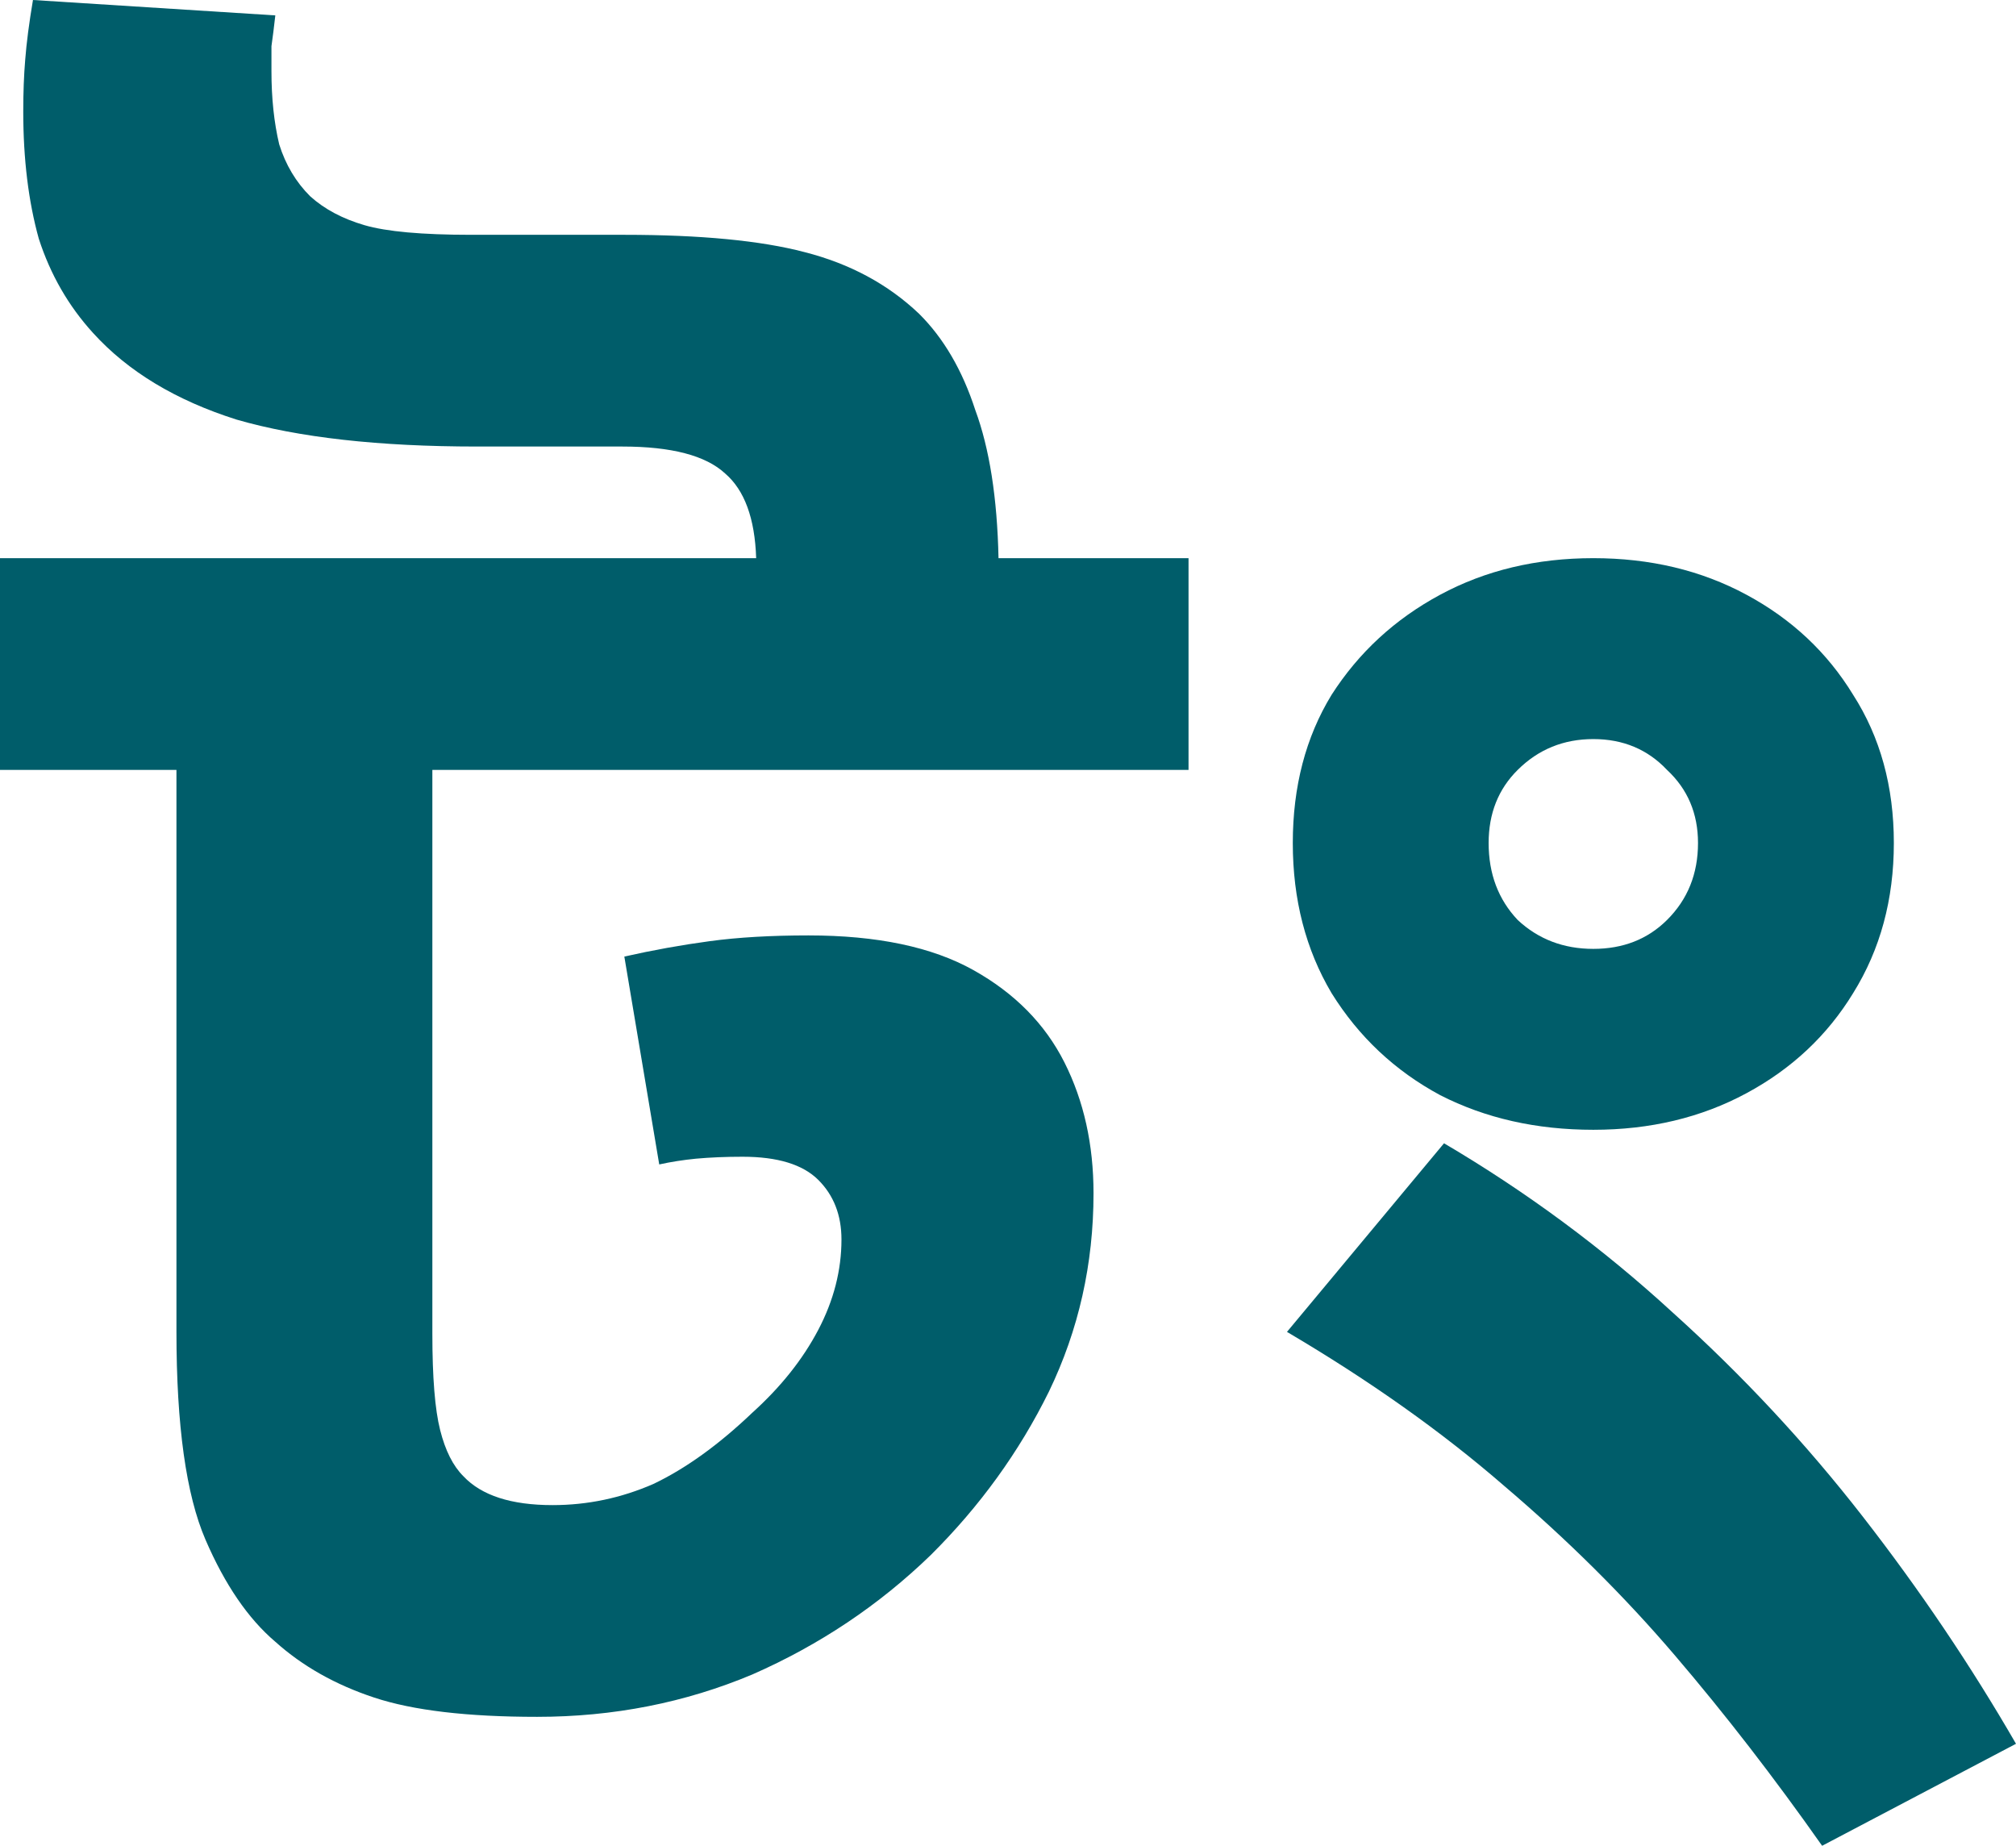 <svg width="71" height="65" viewBox="0 0 71 65" fill="none" xmlns="http://www.w3.org/2000/svg">
<path d="M41.858 19.656V27.112H15.227V46.971C15.227 48.507 15.318 49.637 15.501 50.36C15.683 51.083 15.956 51.625 16.32 51.986C16.957 52.664 18.004 53.003 19.461 53.003C20.69 53.003 21.874 52.755 23.012 52.258C24.15 51.715 25.311 50.879 26.494 49.75C27.496 48.846 28.27 47.874 28.816 46.835C29.362 45.796 29.635 44.734 29.635 43.65C29.635 42.791 29.362 42.091 28.816 41.548C28.27 41.006 27.382 40.735 26.153 40.735C25.561 40.735 25.015 40.758 24.514 40.803C24.059 40.848 23.626 40.916 23.217 41.006L21.988 33.686C22.989 33.46 23.991 33.279 24.992 33.144C25.994 33.008 27.154 32.941 28.474 32.941C30.887 32.941 32.822 33.347 34.279 34.161C35.735 34.974 36.805 36.058 37.488 37.414C38.171 38.77 38.512 40.306 38.512 42.023C38.512 44.508 37.989 46.835 36.942 49.004C35.895 51.128 34.506 53.048 32.776 54.765C30.956 56.528 28.861 57.928 26.494 58.968C24.127 59.962 21.601 60.459 18.915 60.459C16.456 60.459 14.544 60.233 13.179 59.781C11.813 59.329 10.652 58.674 9.696 57.815C8.74 57.002 7.921 55.805 7.238 54.223C6.555 52.642 6.214 50.202 6.214 46.903V27.112H0V19.656H41.858ZM26.631 19.656C26.585 18.255 26.221 17.261 25.538 16.674C24.855 16.041 23.649 15.725 21.919 15.725H16.798C13.338 15.725 10.516 15.408 8.331 14.776C6.191 14.098 4.507 13.081 3.278 11.726C2.413 10.777 1.775 9.67 1.366 8.405C1.002 7.094 0.819 5.603 0.819 3.931C0.819 3.253 0.842 2.643 0.888 2.101C0.933 1.514 1.024 0.813 1.161 0L9.696 0.542C9.651 0.949 9.605 1.31 9.56 1.627C9.56 1.943 9.56 2.237 9.56 2.508C9.56 3.457 9.651 4.315 9.833 5.083C10.06 5.806 10.425 6.416 10.925 6.913C11.426 7.365 12.063 7.704 12.837 7.93C13.611 8.156 14.863 8.269 16.593 8.269H21.988C24.673 8.269 26.79 8.472 28.338 8.879C29.931 9.286 31.274 10.009 32.367 11.048C33.232 11.906 33.892 13.036 34.347 14.437C34.848 15.793 35.121 17.532 35.166 19.656H26.631Z" fill="#005D6A"/>
<path d="M50.856 40.261C53.77 41.978 56.456 43.966 58.914 46.225C61.372 48.439 63.603 50.834 65.606 53.41C67.609 55.985 69.407 58.651 71 61.408L64.172 65C62.487 62.605 60.757 60.368 58.982 58.29C57.207 56.211 55.204 54.223 52.973 52.325C50.788 50.428 48.239 48.62 45.325 46.903L50.856 40.261ZM45.53 29.687C45.53 27.699 45.985 25.959 46.896 24.468C47.852 22.977 49.126 21.802 50.72 20.944C52.313 20.085 54.111 19.656 56.114 19.656C58.117 19.656 59.915 20.085 61.508 20.944C63.102 21.802 64.354 22.977 65.264 24.468C66.22 25.959 66.698 27.699 66.698 29.687C66.698 31.675 66.22 33.438 65.264 34.974C64.354 36.465 63.102 37.64 61.508 38.498C59.915 39.357 58.117 39.786 56.114 39.786C54.111 39.786 52.313 39.38 50.72 38.566C49.126 37.708 47.852 36.51 46.896 34.974C45.985 33.438 45.53 31.675 45.53 29.687ZM52.427 29.687C52.427 30.772 52.768 31.675 53.451 32.398C54.179 33.076 55.067 33.415 56.114 33.415C57.161 33.415 58.026 33.076 58.709 32.398C59.437 31.675 59.801 30.772 59.801 29.687C59.801 28.648 59.437 27.789 58.709 27.112C58.026 26.389 57.161 26.027 56.114 26.027C55.067 26.027 54.179 26.389 53.451 27.112C52.768 27.789 52.427 28.648 52.427 29.687Z" fill="#005D6A"/>
</svg>
